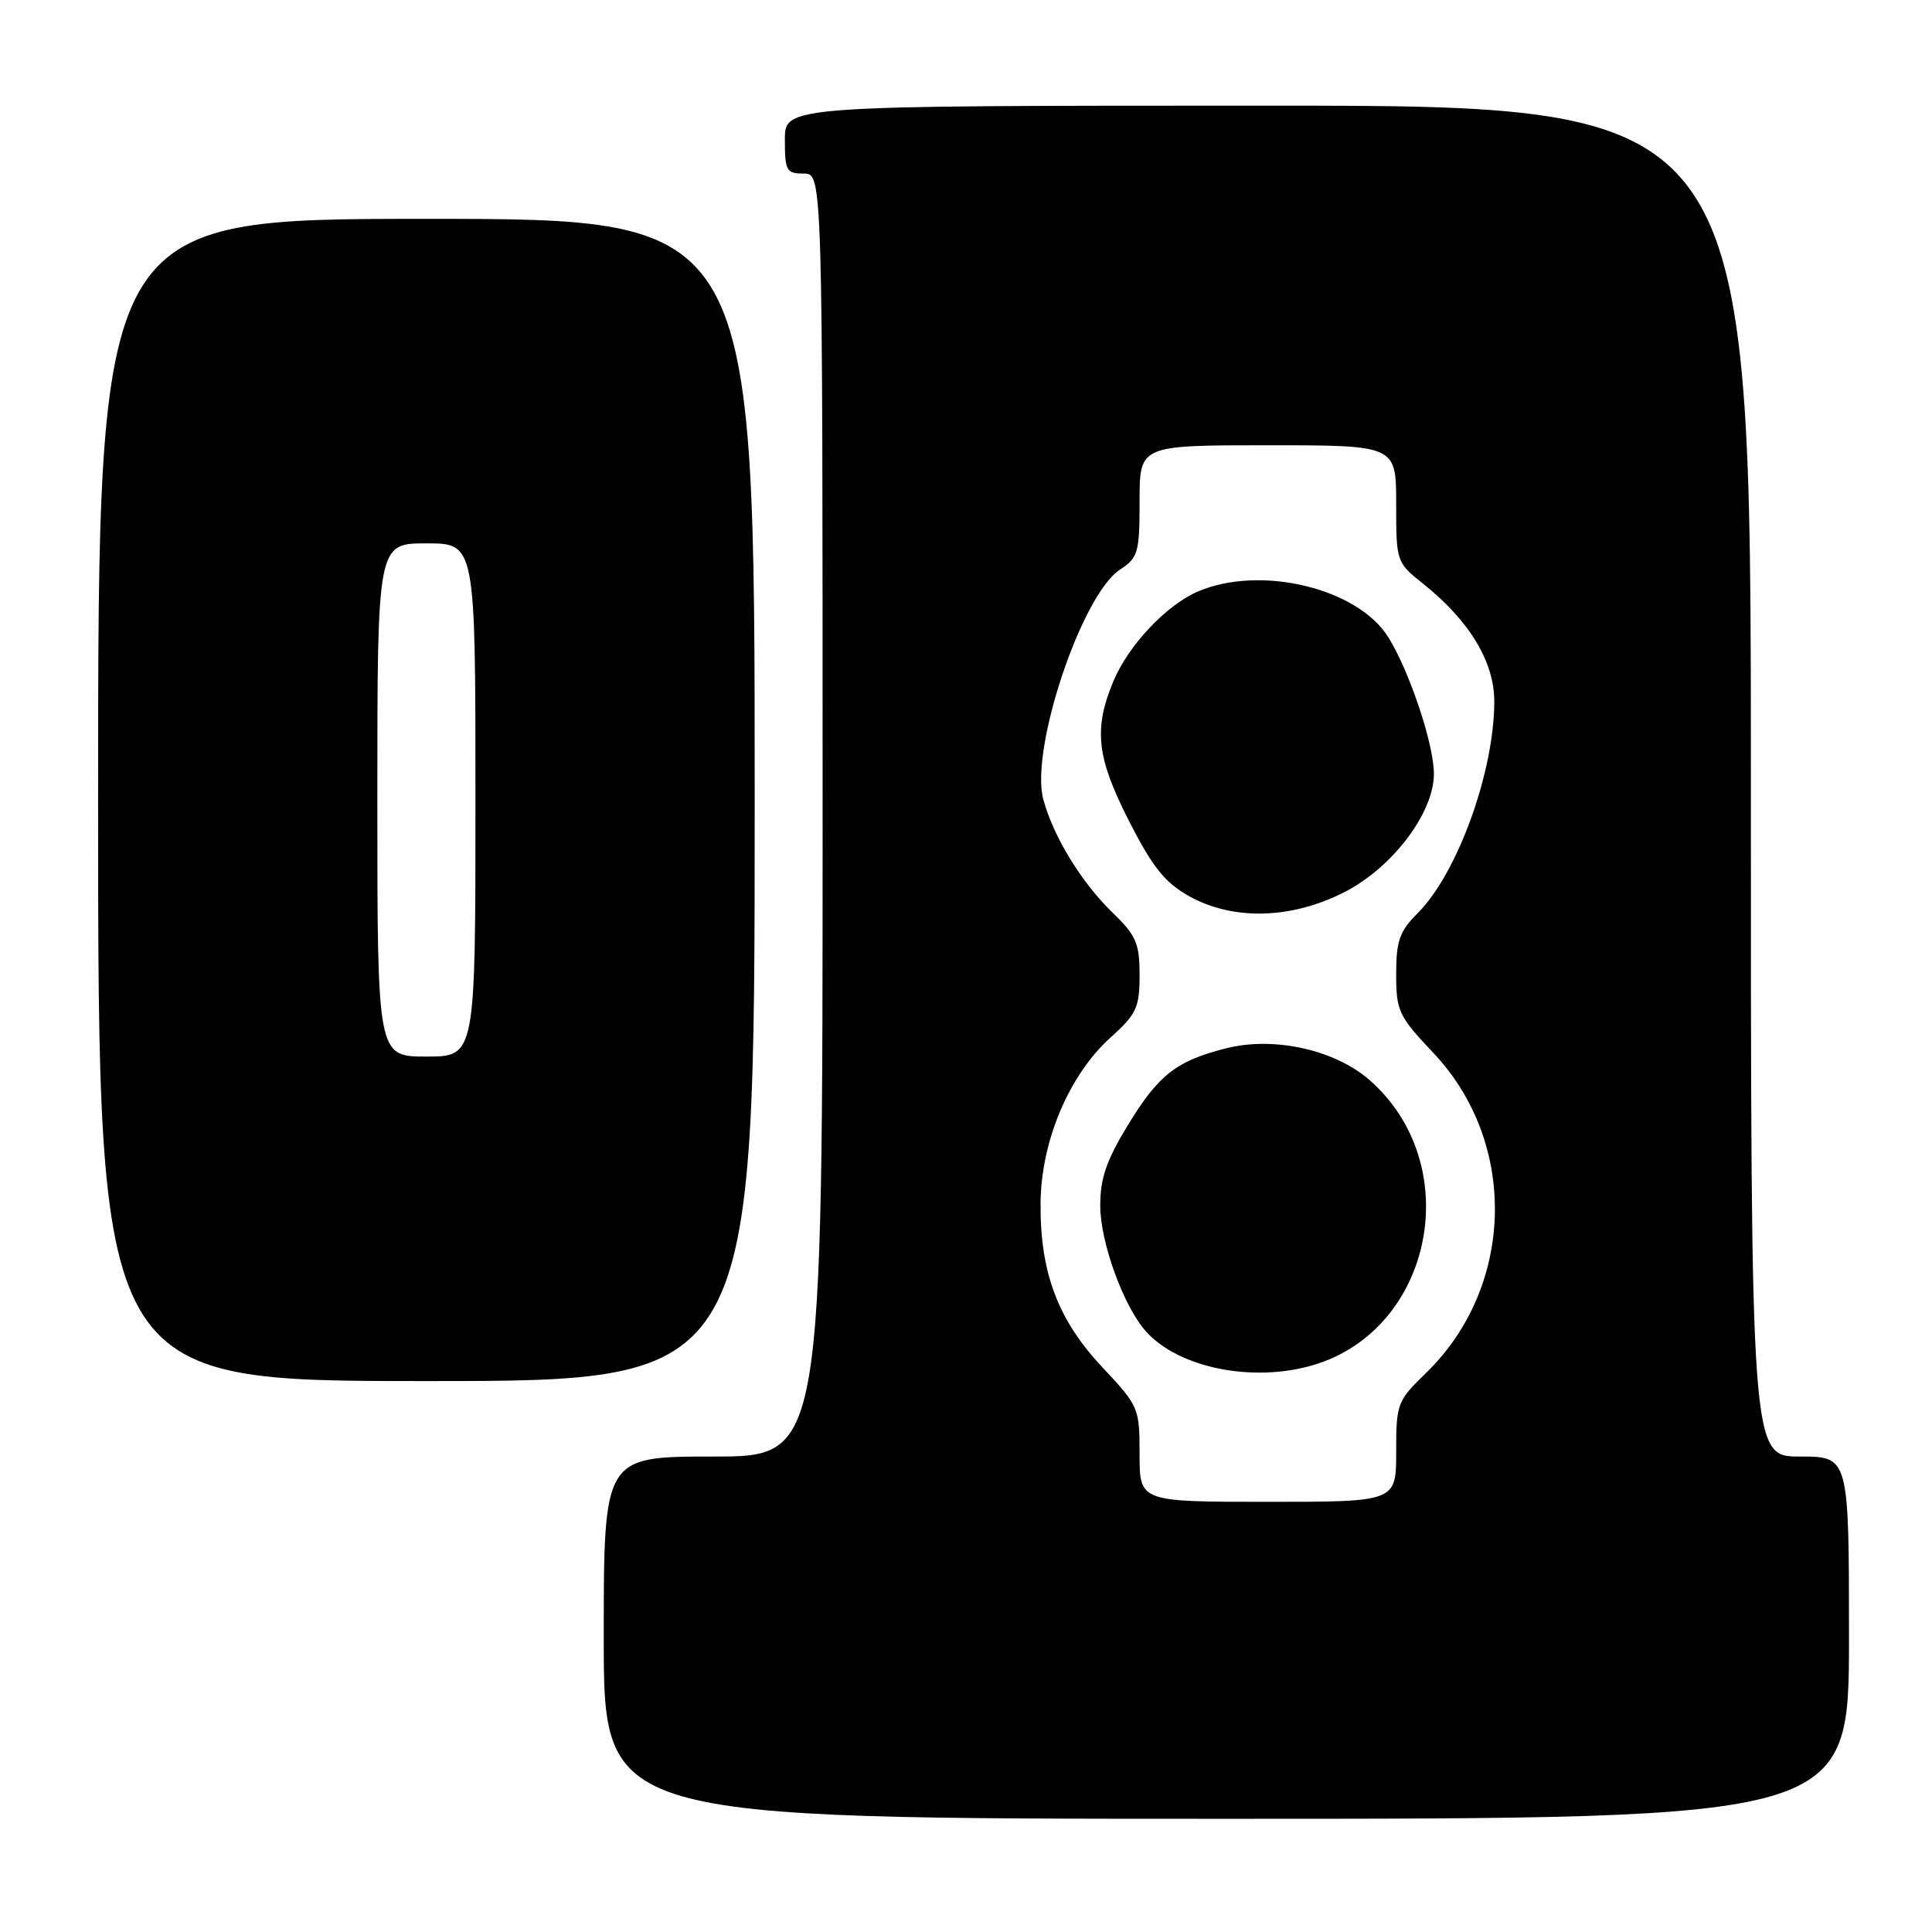 <?xml version="1.0" encoding="UTF-8" standalone="no"?>
<!DOCTYPE svg PUBLIC "-//W3C//DTD SVG 1.1//EN" "http://www.w3.org/Graphics/SVG/1.1/DTD/svg11.dtd" >
<svg xmlns="http://www.w3.org/2000/svg" xmlns:xlink="http://www.w3.org/1999/xlink" version="1.1" viewBox="0 0 256 256">
 <g >
 <path fill="currentColor"
d=" M 245.00 217.00 C 245.00 193.00 245.00 193.00 238.50 193.00 C 232.00 193.00 232.00 193.00 232.00 103.50 C 232.00 14.00 232.00 14.00 168.00 14.00 C 104.00 14.00 104.00 14.00 104.00 18.50 C 104.00 22.63 104.20 23.00 106.50 23.00 C 109.00 23.00 109.00 23.00 109.00 108.00 C 109.00 193.00 109.00 193.00 94.50 193.00 C 80.00 193.00 80.00 193.00 80.00 217.00 C 80.00 241.00 80.00 241.00 162.50 241.00 C 245.00 241.00 245.00 241.00 245.00 217.00 Z  M 100.00 106.00 C 100.00 29.00 100.00 29.00 56.50 29.00 C 13.00 29.00 13.00 29.00 13.00 106.00 C 13.00 183.00 13.00 183.00 56.50 183.00 C 100.00 183.00 100.00 183.00 100.00 106.00 Z  M 151.00 192.71 C 151.00 186.55 150.90 186.32 146.07 181.17 C 140.17 174.89 137.81 168.62 137.88 159.44 C 137.94 151.23 141.64 142.46 147.14 137.49 C 150.60 134.37 151.00 133.51 151.00 129.20 C 151.00 125.01 150.55 123.95 147.45 120.96 C 143.29 116.92 139.61 110.93 138.25 105.95 C 136.44 99.38 143.30 78.82 148.41 75.47 C 150.81 73.89 151.00 73.23 151.00 66.38 C 151.00 59.00 151.00 59.00 168.00 59.00 C 185.00 59.00 185.00 59.00 185.00 66.75 C 185.00 74.43 185.03 74.52 188.56 77.34 C 194.71 82.25 198.00 87.68 198.00 92.94 C 198.00 102.25 193.13 115.71 187.86 120.99 C 185.44 123.40 185.00 124.66 185.00 129.08 C 185.00 133.97 185.32 134.64 189.93 139.52 C 201.17 151.40 200.73 170.50 188.96 181.92 C 185.13 185.64 185.00 185.99 185.00 192.38 C 185.00 199.00 185.00 199.00 168.00 199.00 C 151.00 199.00 151.00 199.00 151.00 192.71 Z  M 174.08 180.86 C 189.95 176.10 194.23 154.31 181.49 143.13 C 176.90 139.10 168.83 137.30 162.49 138.90 C 155.85 140.57 153.50 142.42 149.39 149.18 C 146.58 153.81 145.77 156.19 145.79 159.82 C 145.81 164.65 148.87 173.07 151.82 176.39 C 156.15 181.27 166.07 183.26 174.08 180.86 Z  M 178.07 118.25 C 184.47 115.01 190.00 107.73 190.00 102.54 C 190.00 98.63 186.80 89.04 183.98 84.47 C 179.94 77.93 167.02 74.82 158.72 78.38 C 154.53 80.18 149.51 85.52 147.52 90.29 C 144.89 96.61 145.31 100.37 149.59 108.77 C 152.68 114.84 154.34 116.93 157.50 118.71 C 163.31 121.99 171.03 121.82 178.07 118.25 Z  M 50.00 106.00 C 50.00 72.00 50.00 72.00 56.50 72.00 C 63.00 72.00 63.00 72.00 63.00 106.00 C 63.00 140.00 63.00 140.00 56.50 140.00 C 50.00 140.00 50.00 140.00 50.00 106.00 Z "/>
</g>
</svg>